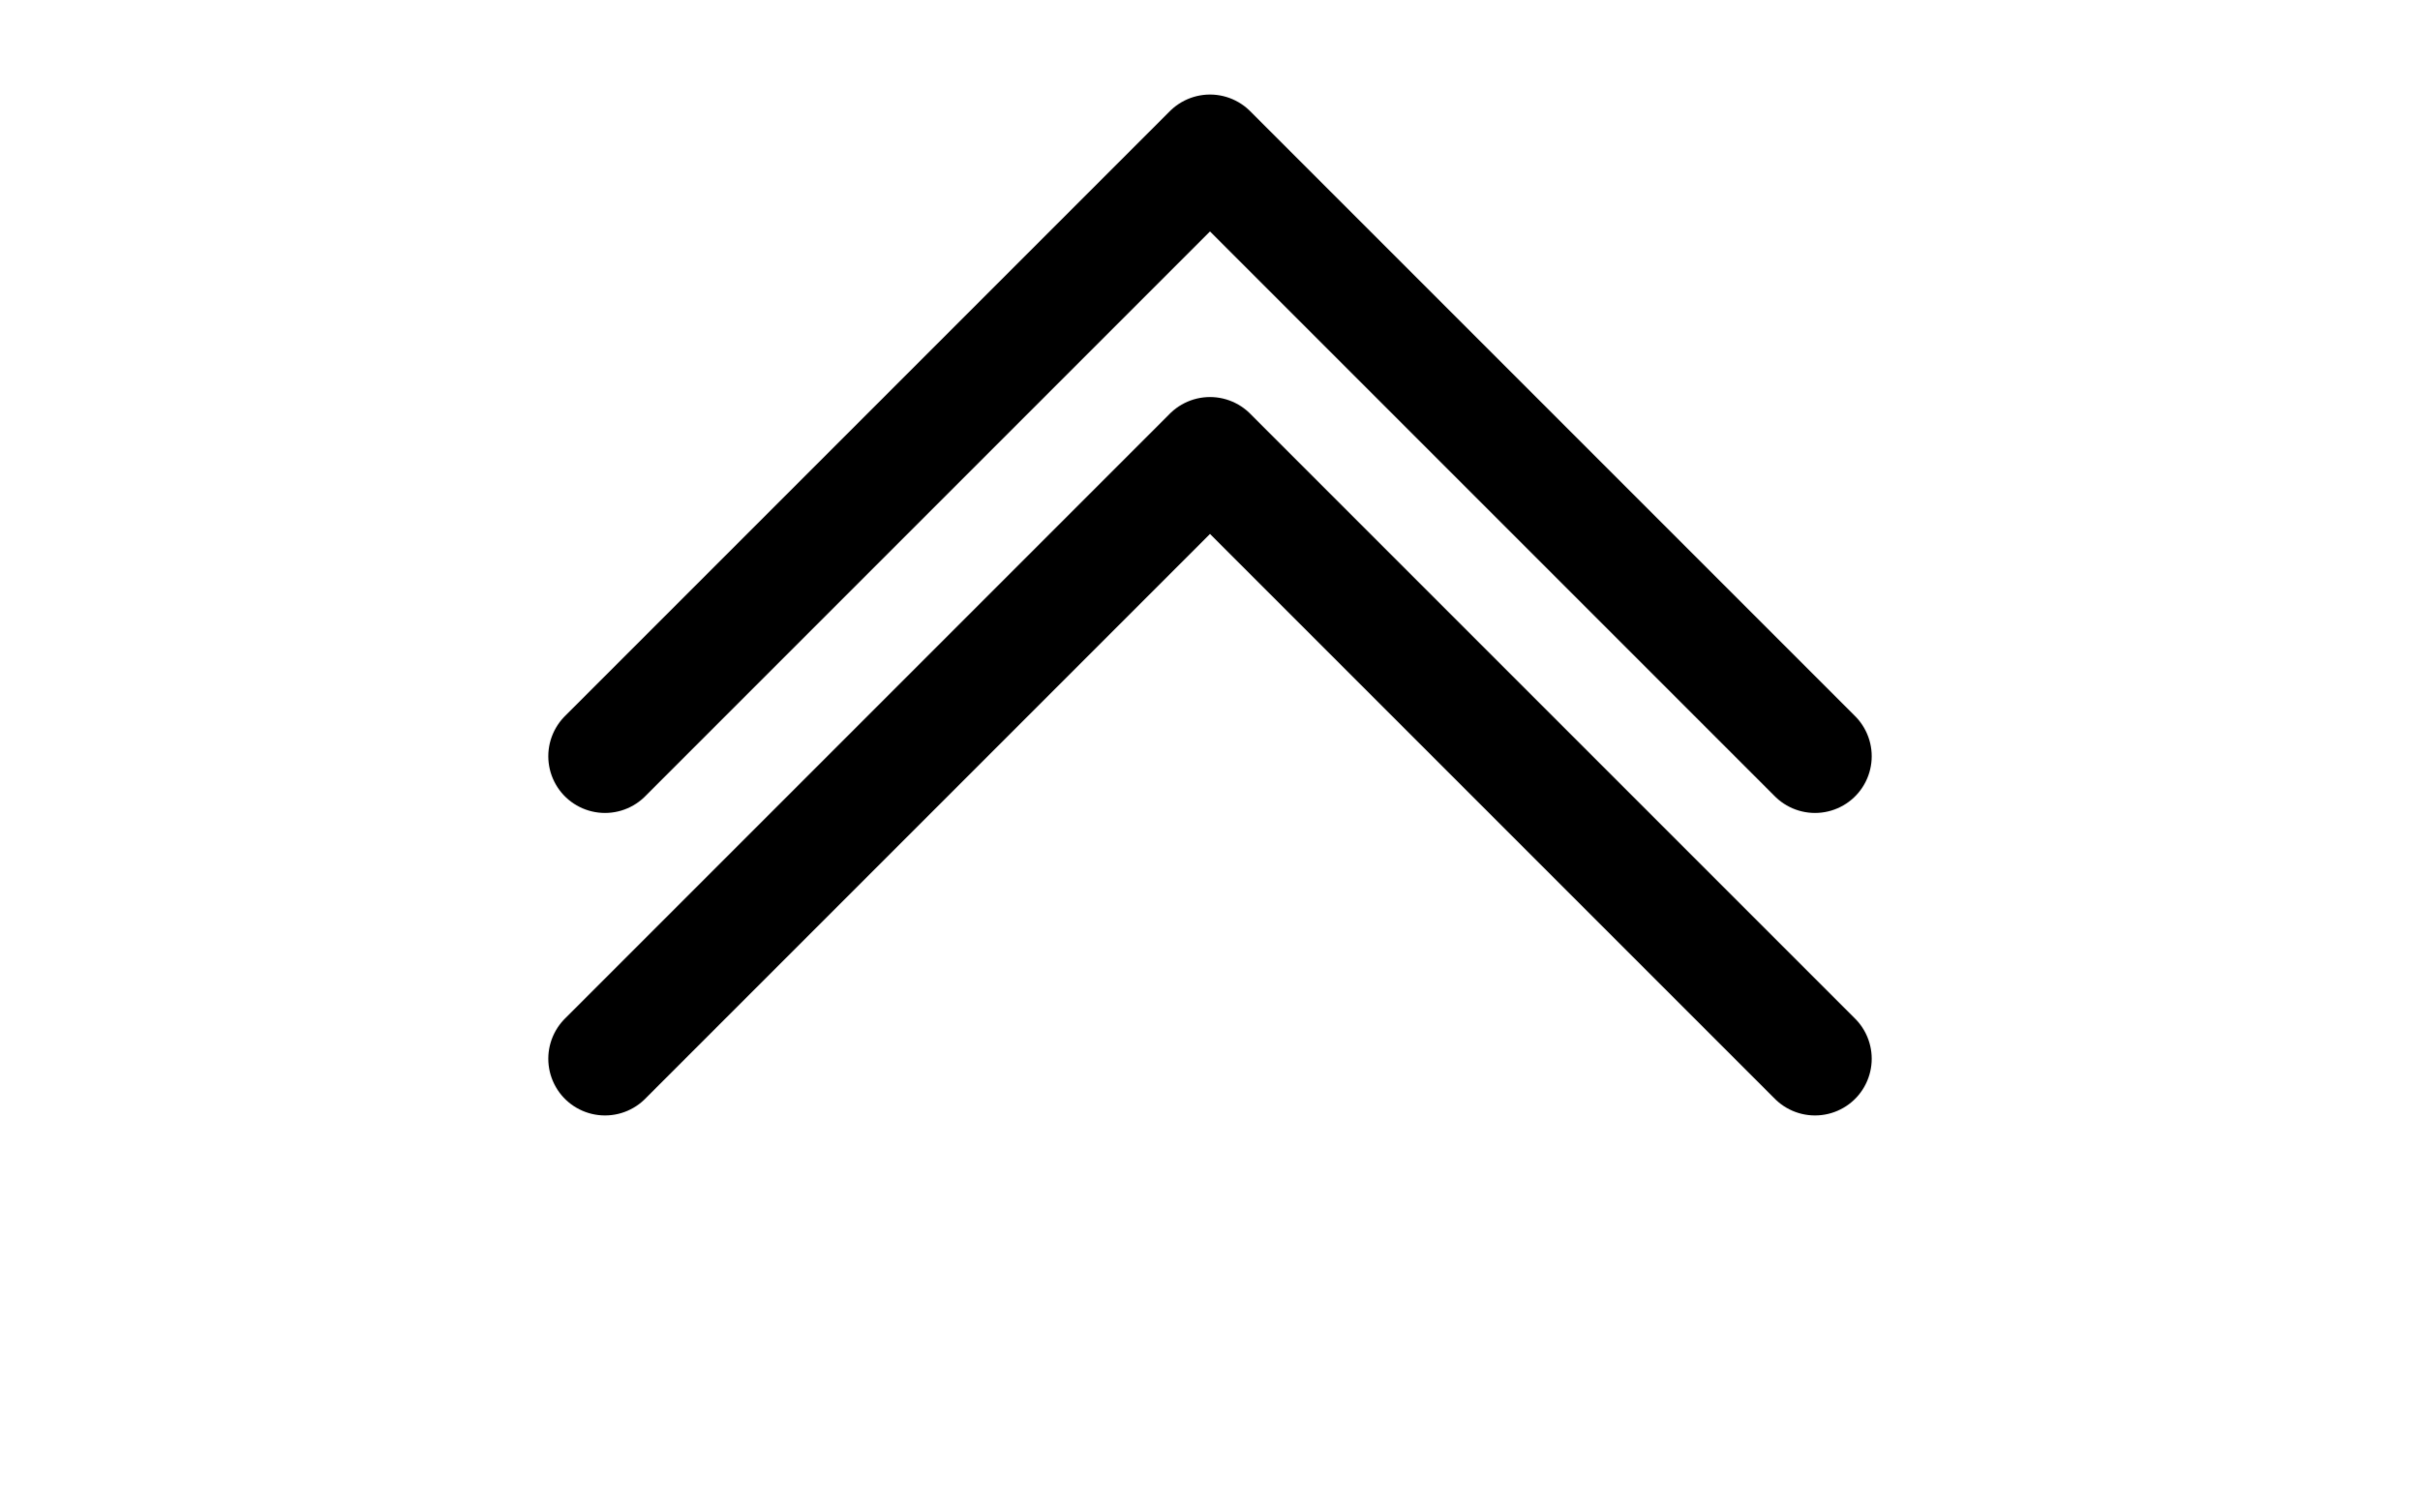 <svg width="32" height="20" viewBox="0 0 32 20" fill="none" xmlns="http://www.w3.org/2000/svg">
  <!-- Samal (סמל) - Sergeant - Two chevrons -->
  <g stroke="currentColor" stroke-width="1.5" fill="none">
    <!-- First chevron -->
    <path d="M8 14 L16 6 L24 14" stroke-linecap="round" stroke-linejoin="round"/>
    <!-- Second chevron -->
    <path d="M8 10 L16 2 L24 10" stroke-linecap="round" stroke-linejoin="round"/>
  </g>
</svg> 